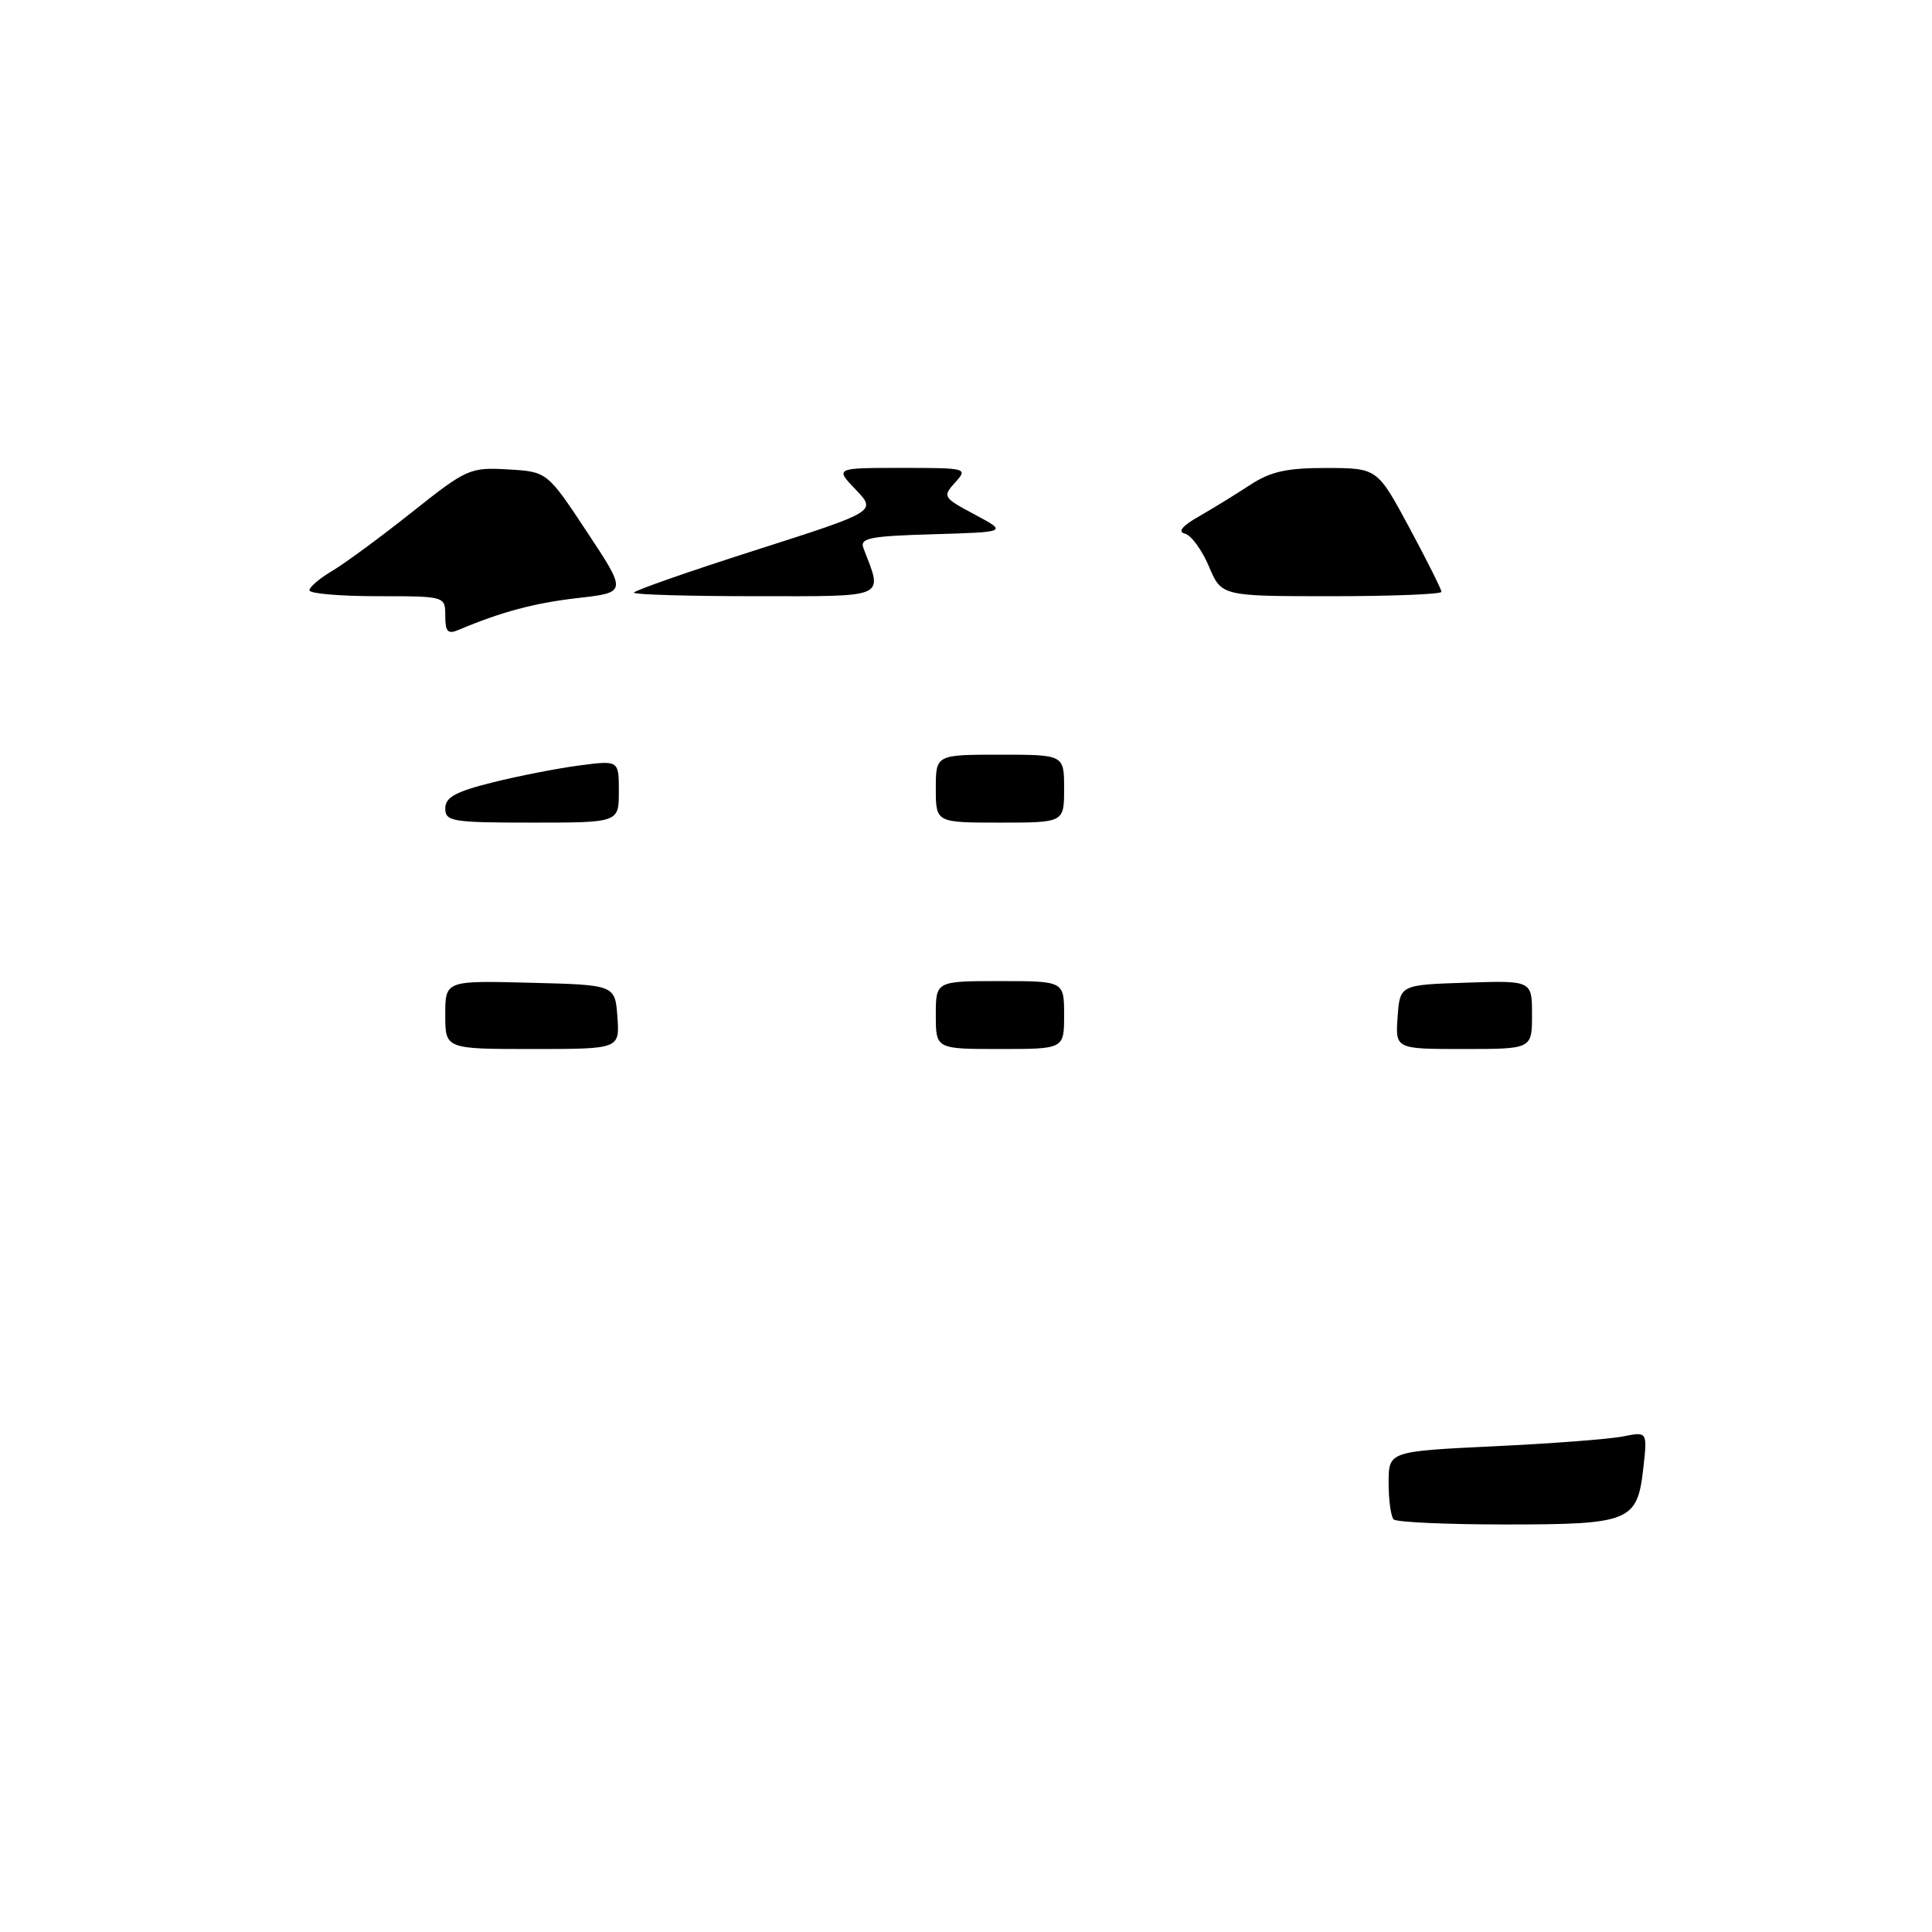<?xml version="1.0" encoding="UTF-8" standalone="no"?>
<!DOCTYPE svg PUBLIC "-//W3C//DTD SVG 1.1//EN" "http://www.w3.org/Graphics/SVG/1.1/DTD/svg11.dtd" >
<svg xmlns="http://www.w3.org/2000/svg" xmlns:xlink="http://www.w3.org/1999/xlink" version="1.1" viewBox="0 0 256 256">
 <g >
 <path fill="currentColor"
d=" M 184.67 201.33 C 184.30 200.97 184.00 198.79 184.00 196.49 C 184.00 192.31 184.00 192.31 197.93 191.64 C 205.59 191.28 213.31 190.69 215.08 190.33 C 218.29 189.69 218.29 189.69 217.75 194.53 C 216.95 201.62 216.02 202.00 199.48 202.00 C 191.70 202.00 185.03 201.70 184.67 201.33 Z  M 59.00 134.47 C 59.00 129.93 59.00 129.93 70.25 130.22 C 81.50 130.50 81.50 130.50 81.81 134.75 C 82.11 139.00 82.11 139.00 70.56 139.00 C 59.00 139.00 59.00 139.00 59.00 134.47 Z  M 124.00 134.50 C 124.00 130.00 124.00 130.00 132.50 130.00 C 141.00 130.00 141.00 130.00 141.00 134.50 C 141.00 139.00 141.00 139.00 132.50 139.00 C 124.00 139.00 124.00 139.00 124.00 134.50 Z  M 185.19 134.75 C 185.50 130.50 185.50 130.50 194.25 130.21 C 203.00 129.92 203.00 129.92 203.00 134.46 C 203.00 139.00 203.00 139.00 193.94 139.00 C 184.89 139.00 184.89 139.00 185.19 134.75 Z  M 59.00 107.12 C 59.00 105.65 60.36 104.90 65.25 103.68 C 68.69 102.82 73.86 101.81 76.75 101.43 C 82.00 100.74 82.00 100.74 82.00 104.87 C 82.00 109.00 82.00 109.00 70.50 109.00 C 59.91 109.00 59.00 108.85 59.00 107.12 Z  M 124.00 104.50 C 124.00 100.00 124.00 100.00 132.50 100.00 C 141.00 100.00 141.00 100.00 141.00 104.50 C 141.00 109.00 141.00 109.00 132.50 109.00 C 124.00 109.00 124.00 109.00 124.00 104.50 Z  M 59.00 81.61 C 59.00 79.00 59.00 79.00 50.00 79.00 C 45.05 79.00 41.00 78.65 41.00 78.22 C 41.00 77.78 42.36 76.63 44.02 75.65 C 45.68 74.66 50.43 71.17 54.57 67.88 C 61.84 62.10 62.28 61.91 67.30 62.20 C 72.50 62.50 72.50 62.50 77.79 70.50 C 83.08 78.50 83.08 78.50 76.58 79.24 C 70.81 79.90 66.40 81.08 60.75 83.47 C 59.34 84.07 59.00 83.71 59.00 81.61 Z  M 84.00 78.53 C 84.00 78.27 91.23 75.74 100.08 72.91 C 116.15 67.77 116.15 67.77 113.39 64.88 C 110.63 62.00 110.63 62.00 119.47 62.00 C 128.14 62.00 128.28 62.04 126.56 63.93 C 124.87 65.80 124.96 65.94 129.16 68.18 C 133.50 70.50 133.50 70.50 123.66 70.79 C 115.23 71.03 113.90 71.30 114.41 72.63 C 116.99 79.36 117.80 79.00 100.11 79.00 C 91.25 79.00 84.00 78.79 84.00 78.53 Z  M 160.18 75.03 C 159.25 72.85 157.82 70.90 157.00 70.71 C 156.01 70.47 156.65 69.69 158.86 68.43 C 160.71 67.37 163.77 65.49 165.66 64.25 C 168.36 62.48 170.51 62.00 175.79 62.01 C 182.50 62.03 182.50 62.03 186.75 69.93 C 189.09 74.28 191.00 78.10 191.00 78.42 C 191.00 78.74 184.44 79.00 176.43 79.00 C 161.85 79.00 161.85 79.00 160.18 75.03 Z "/>
</g>
</svg>